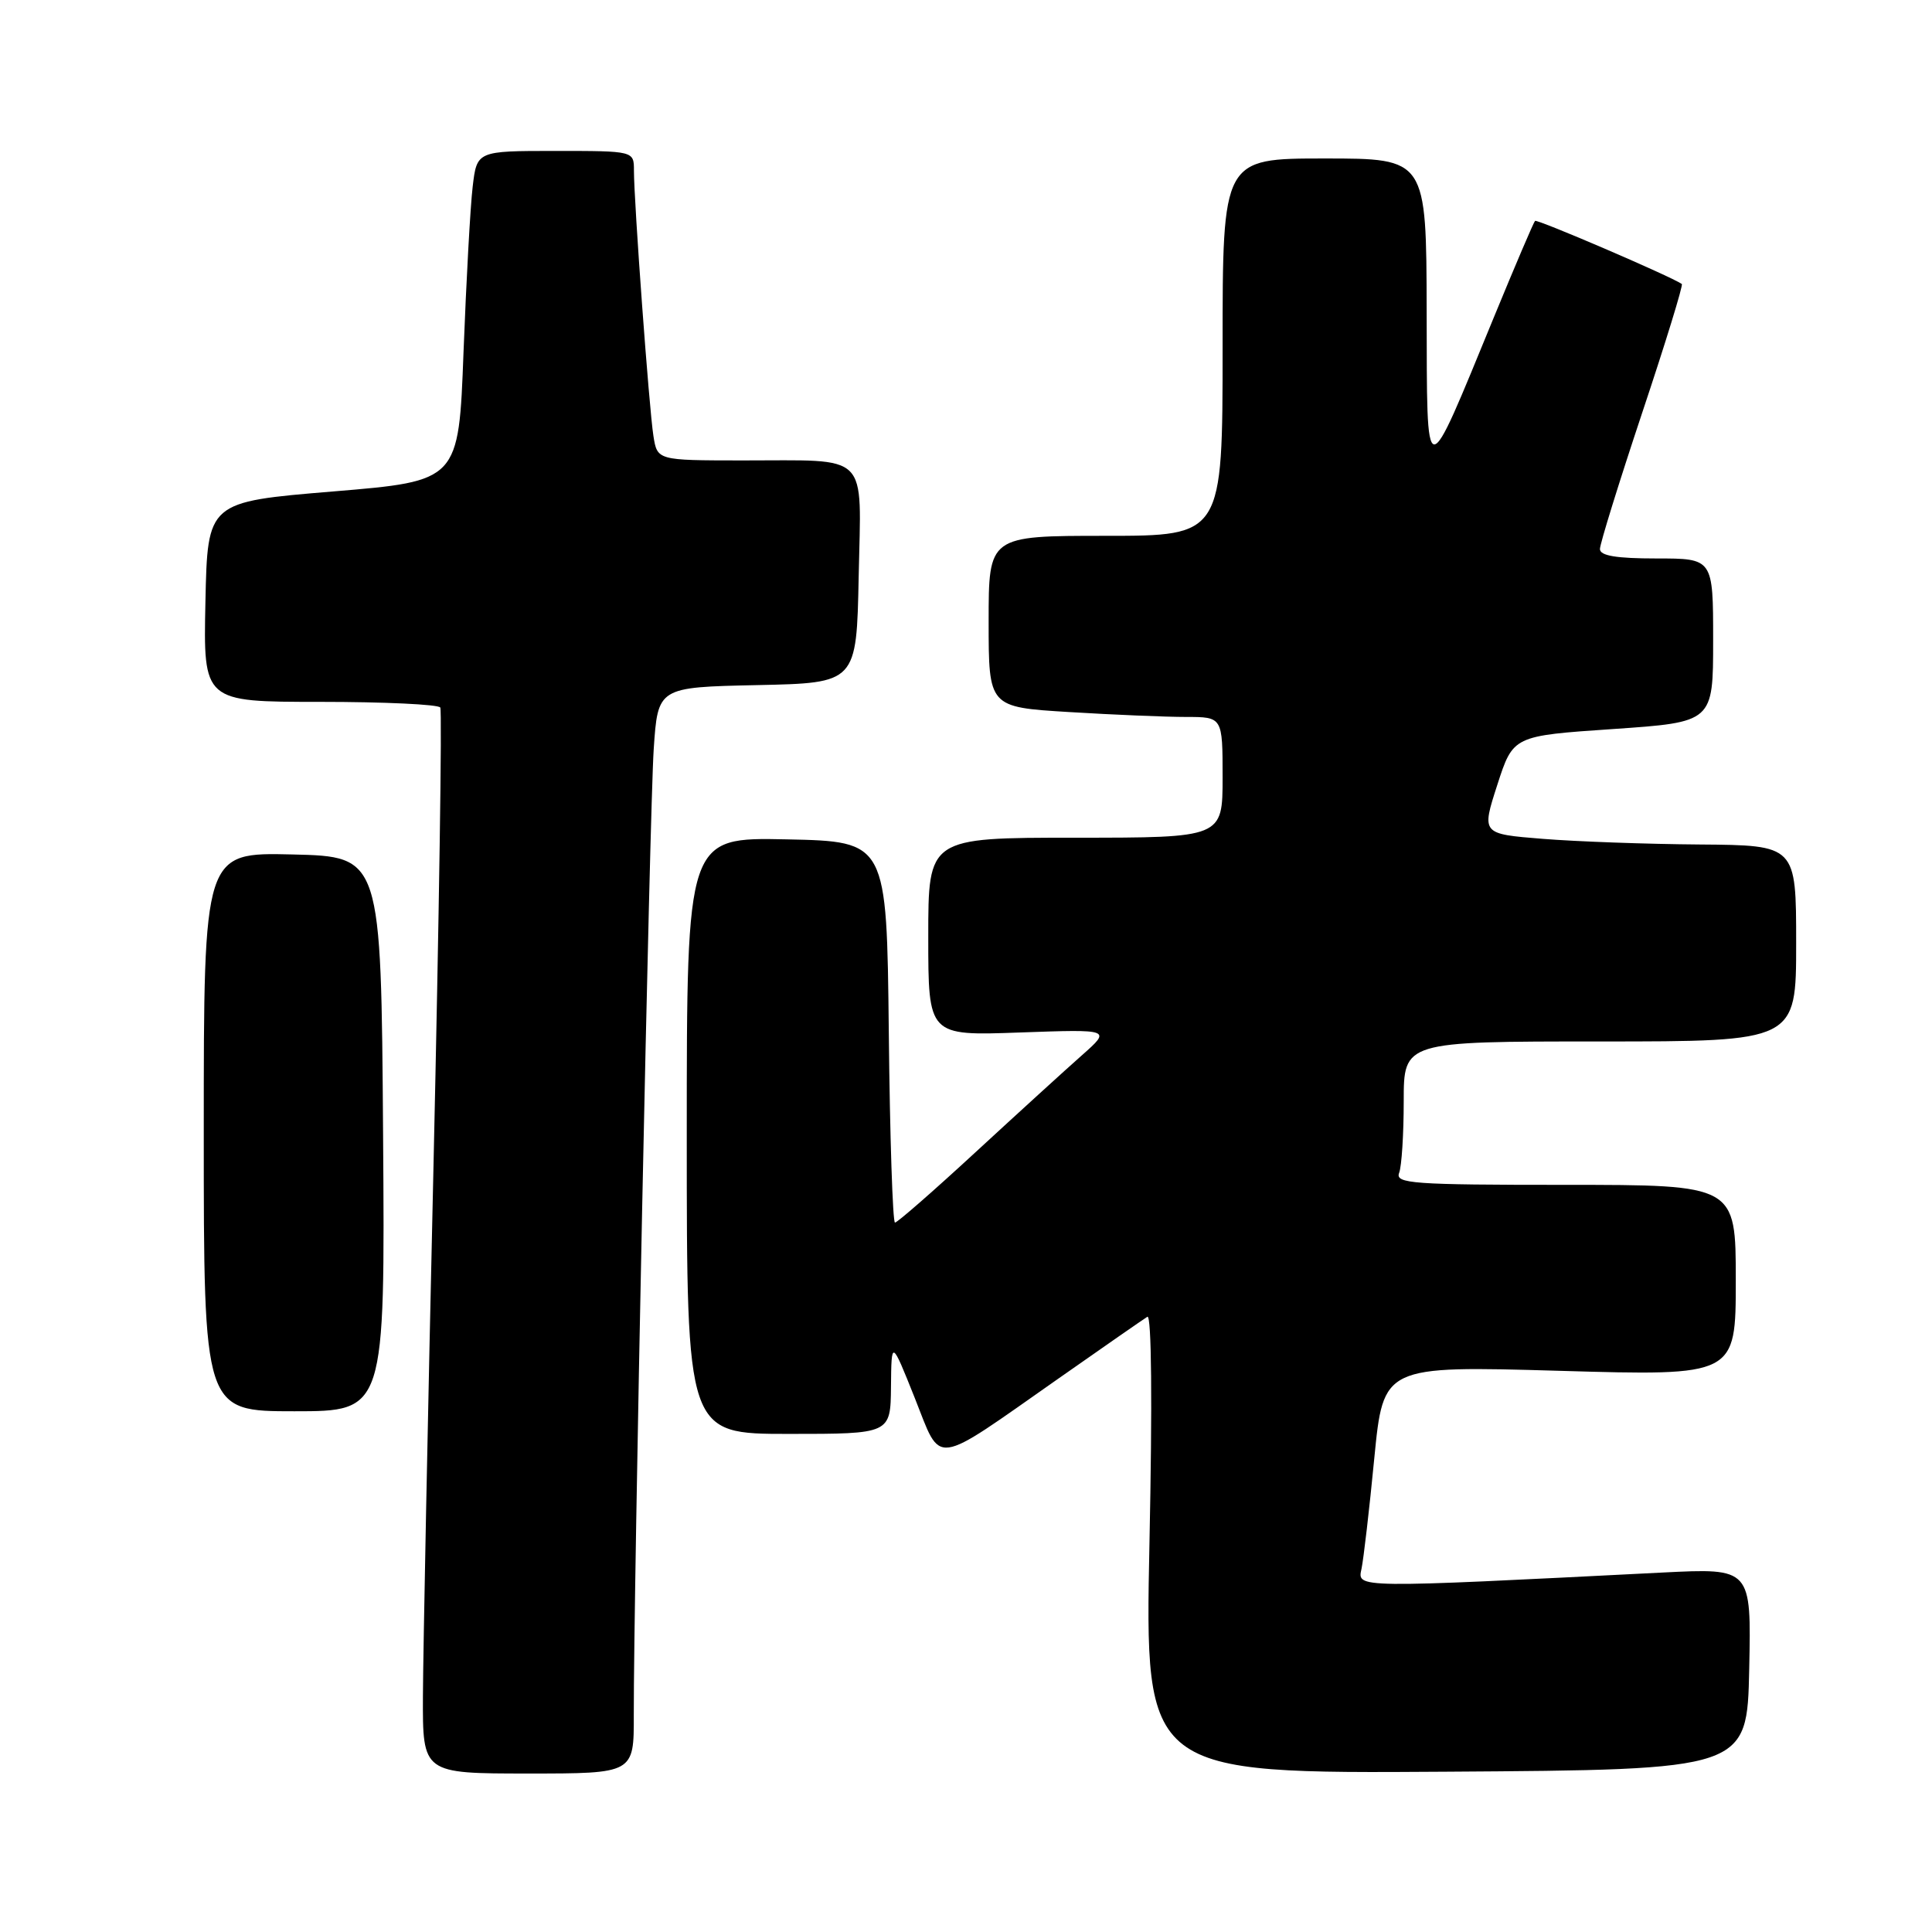 <?xml version="1.0" encoding="UTF-8" standalone="no"?>
<!DOCTYPE svg PUBLIC "-//W3C//DTD SVG 1.1//EN" "http://www.w3.org/Graphics/SVG/1.1/DTD/svg11.dtd" >
<svg xmlns="http://www.w3.org/2000/svg" xmlns:xlink="http://www.w3.org/1999/xlink" version="1.1" viewBox="0 0 256 256">
 <g >
 <path fill="currentColor"
d=" M 83.98 227.25 C 83.95 211.02 86.09 107.12 86.62 99.28 C 87.17 91.06 87.17 91.06 100.34 90.78 C 113.50 90.50 113.50 90.50 113.78 76.37 C 114.10 59.68 115.47 61.03 98.30 61.01 C 87.09 61.00 87.09 61.00 86.58 57.75 C 86.01 54.16 84.00 26.72 84.00 22.60 C 84.00 20.00 84.00 20.00 73.59 20.00 C 63.19 20.00 63.19 20.00 62.63 24.75 C 62.32 27.36 61.78 37.20 61.42 46.62 C 60.78 63.74 60.78 63.74 44.14 65.12 C 27.50 66.50 27.50 66.50 27.22 79.75 C 26.94 93.00 26.94 93.00 42.41 93.00 C 50.92 93.00 58.09 93.34 58.34 93.75 C 58.59 94.16 58.18 121.50 57.44 154.50 C 56.69 187.50 56.06 219.11 56.04 224.75 C 56.00 235.00 56.00 235.00 70.00 235.00 C 84.00 235.00 84.00 235.00 83.98 227.25 Z  M 231.78 221.14 C 232.06 207.78 232.06 207.78 220.28 208.37 C 179.23 210.45 179.85 210.46 180.41 207.86 C 180.68 206.56 181.45 199.98 182.10 193.23 C 183.30 180.97 183.30 180.97 206.65 181.64 C 230.00 182.32 230.00 182.32 230.00 169.66 C 230.00 157.00 230.00 157.00 207.39 157.00 C 187.19 157.00 184.85 156.83 185.39 155.42 C 185.73 154.55 186.00 150.27 186.00 145.92 C 186.00 138.00 186.00 138.00 212.00 138.00 C 238.00 138.00 238.00 138.00 238.00 125.00 C 238.00 112.00 238.00 112.00 225.25 111.90 C 218.24 111.85 208.85 111.51 204.40 111.15 C 196.30 110.50 196.30 110.50 198.40 104.00 C 200.50 97.50 200.50 97.50 213.75 96.60 C 227.00 95.69 227.00 95.69 227.00 84.85 C 227.00 74.00 227.00 74.00 219.50 74.00 C 214.17 74.00 212.00 73.64 212.00 72.75 C 212.00 72.06 214.52 63.94 217.60 54.69 C 220.69 45.44 223.05 37.76 222.85 37.63 C 221.38 36.61 203.67 29.00 203.40 29.27 C 203.21 29.46 200.78 35.15 198.00 41.91 C 188.65 64.64 189.10 64.67 189.04 41.25 C 189.00 21.00 189.00 21.00 175.50 21.00 C 162.00 21.00 162.00 21.00 162.00 46.00 C 162.00 71.00 162.00 71.00 146.50 71.00 C 131.00 71.00 131.00 71.00 131.00 82.35 C 131.00 93.70 131.00 93.70 141.66 94.35 C 147.52 94.71 154.49 95.00 157.16 95.00 C 162.00 95.00 162.00 95.00 162.00 103.00 C 162.00 111.00 162.00 111.00 142.50 111.00 C 123.00 111.00 123.00 111.00 123.00 124.12 C 123.00 137.25 123.00 137.25 135.13 136.81 C 147.25 136.38 147.25 136.38 143.38 139.81 C 141.24 141.70 134.92 147.46 129.32 152.62 C 123.73 157.78 118.90 162.00 118.59 162.00 C 118.29 162.00 117.91 150.64 117.77 136.75 C 117.50 111.50 117.50 111.50 104.25 111.22 C 91.00 110.94 91.00 110.94 91.00 150.47 C 91.00 190.00 91.00 190.00 104.50 190.00 C 118.00 190.00 118.00 190.00 118.06 183.75 C 118.12 177.50 118.12 177.50 121.20 185.21 C 124.83 194.31 123.33 194.52 140.30 182.63 C 146.24 178.46 151.52 174.80 152.03 174.48 C 152.59 174.14 152.70 185.81 152.31 204.47 C 151.68 235.02 151.68 235.02 191.59 234.76 C 231.50 234.50 231.50 234.50 231.78 221.14 Z  M 50.76 150.25 C 50.50 113.50 50.50 113.50 38.75 113.22 C 27.00 112.94 27.00 112.94 27.00 149.97 C 27.00 187.00 27.00 187.00 39.01 187.00 C 51.02 187.00 51.02 187.00 50.76 150.25 Z "/>
</g>
</svg>